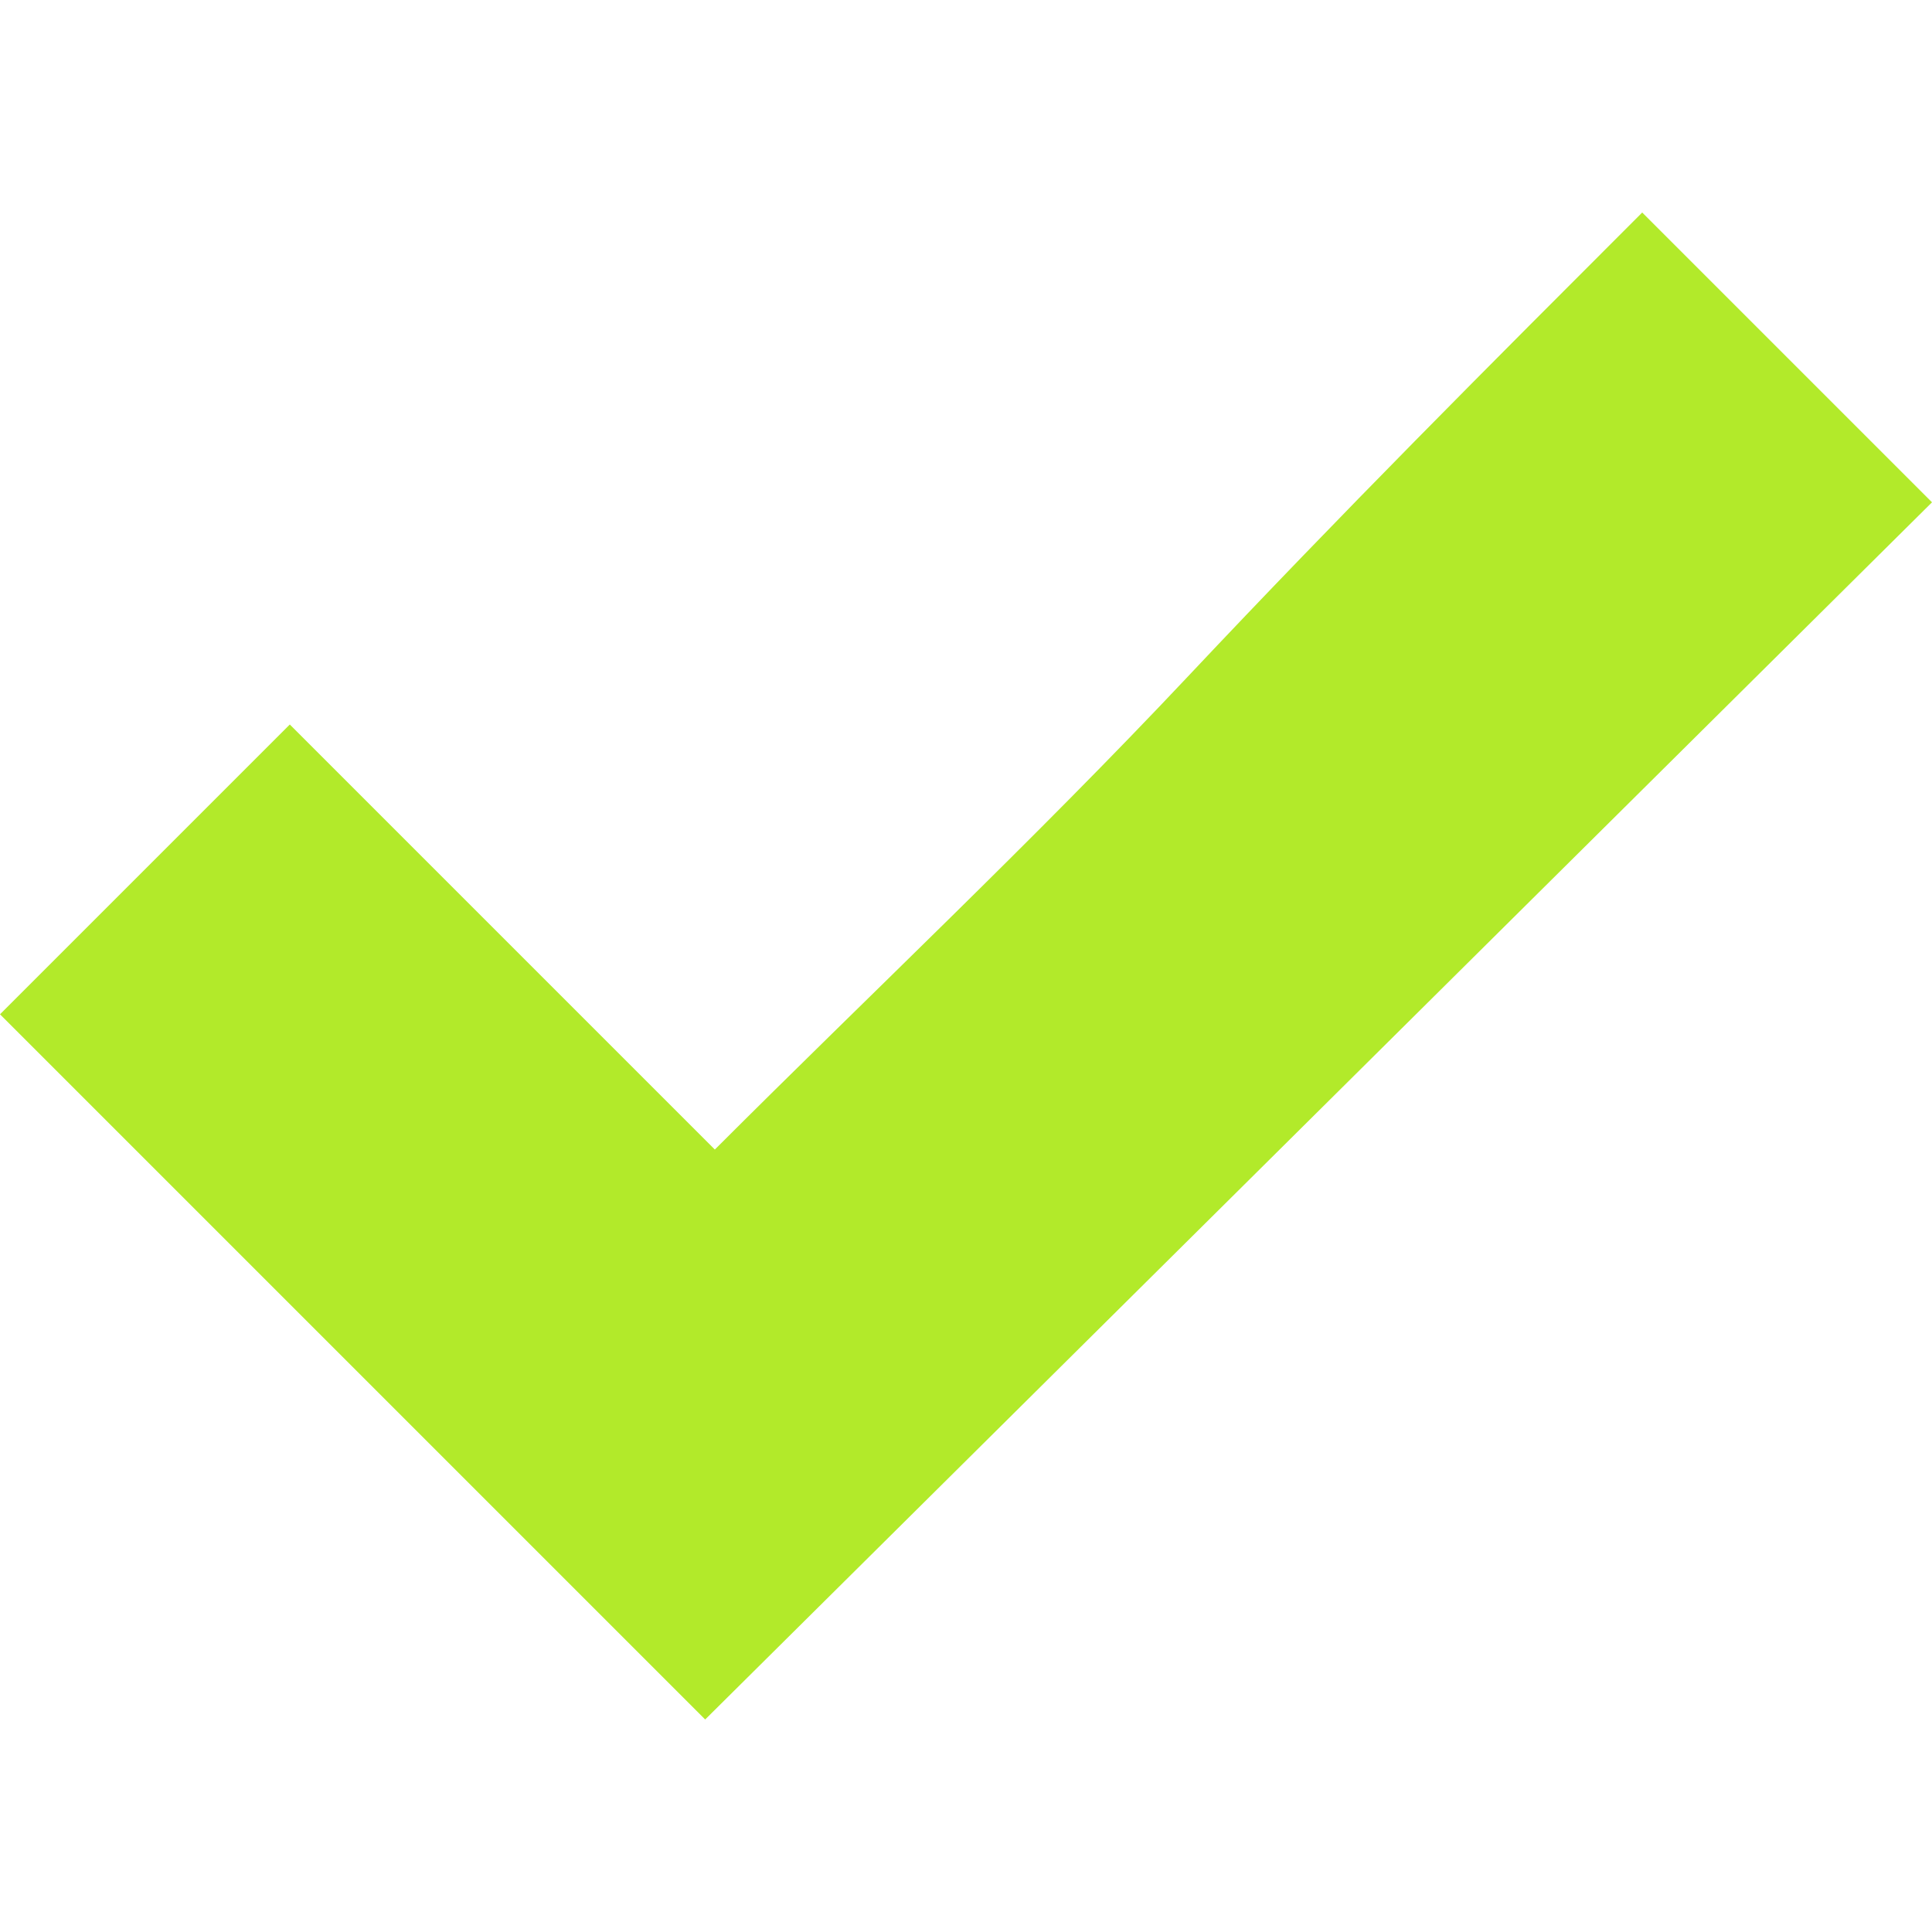 <?xml version="1.0" encoding="utf-8"?>
<!-- Generator: Adobe Illustrator 24.0.2, SVG Export Plug-In . SVG Version: 6.00 Build 0)  -->
<svg version="1.1" id="Capa_1" xmlns="http://www.w3.org/2000/svg" xmlns:xlink="http://www.w3.org/1999/xlink" x="0px" y="0px"
	 viewBox="0 0 20 20" style="enable-background:new 0 0 20 20;" xml:space="preserve">
<style type="text/css">
	.st0{fill:#B2EA2A;}
</style>
<g>
	<path class="st0" d="M17,2.2c0.5,0.5,1,1,1.5,1.5s1,1,1.5,1.5L7.3,17.8L0,10.5l3-3l4.4,4.4C9,10.3,10.7,8.7,12.3,7S15.4,3.8,17,2.2
		z"/>
</g>
</svg>
